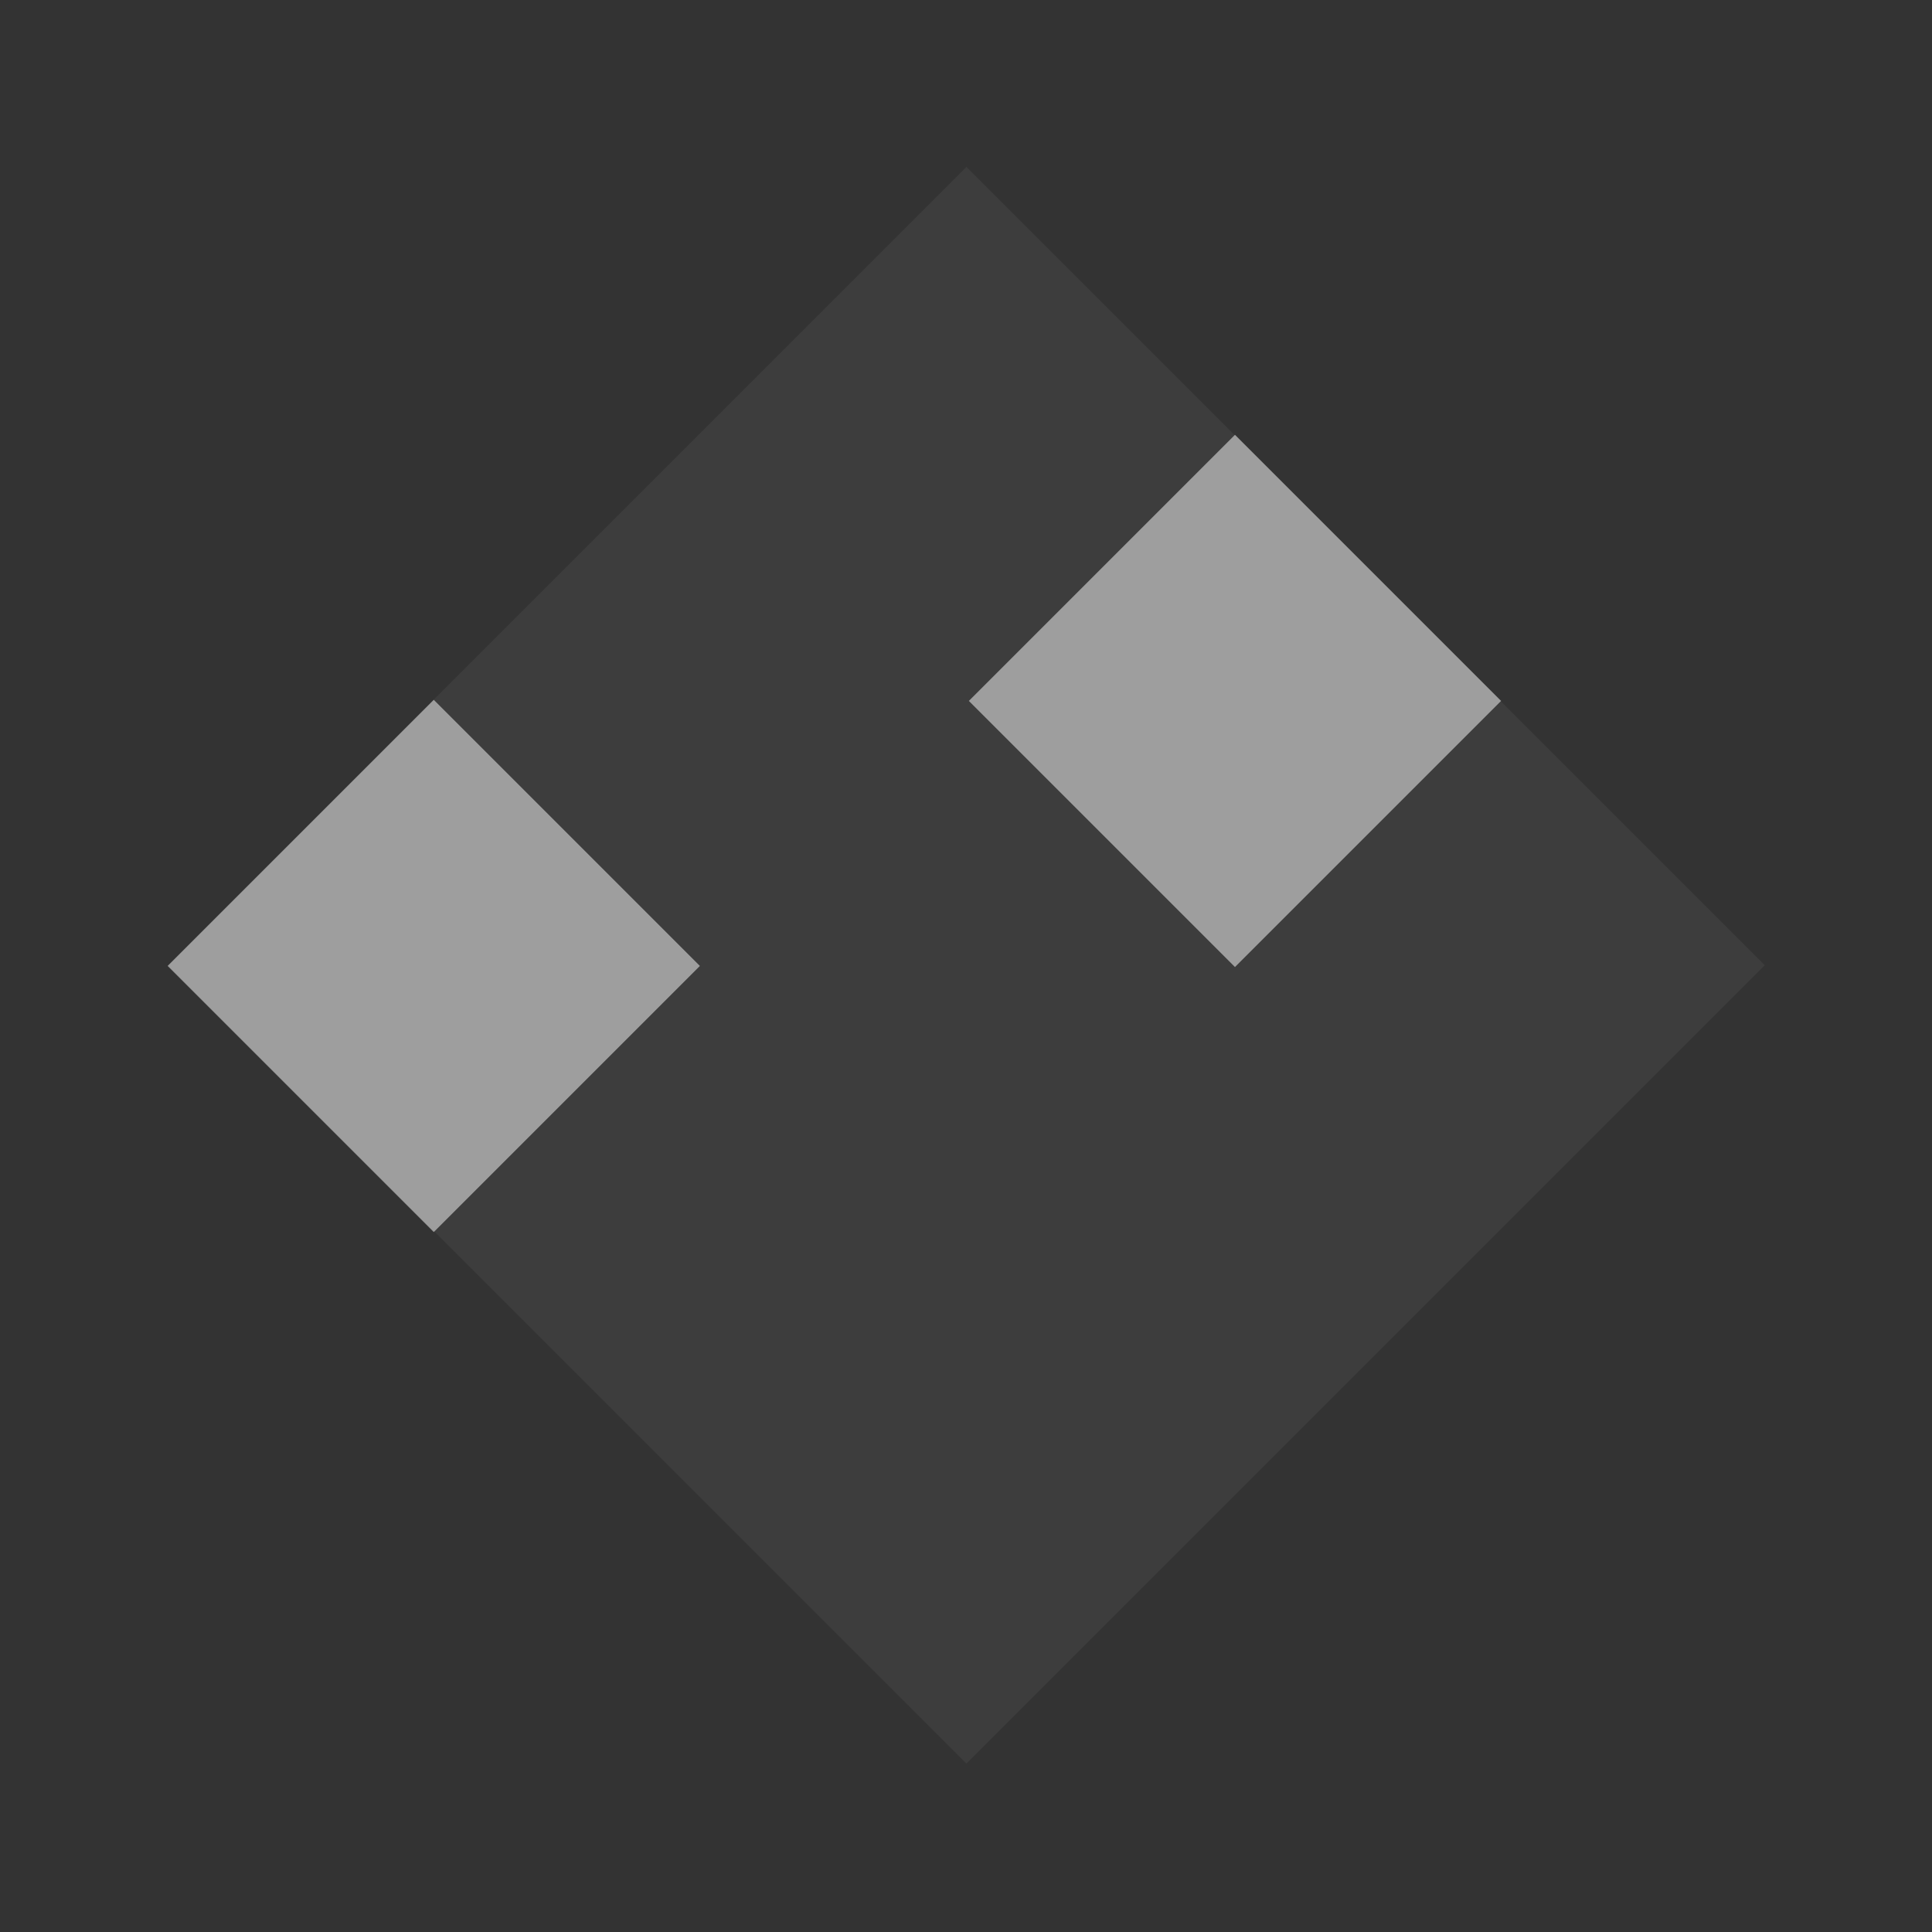 <?xml version="1.0" encoding="utf-8"?>
<!-- Generator: Adobe Illustrator 25.3.1, SVG Export Plug-In . SVG Version: 6.00 Build 0)  -->
<svg version="1.1" id="Layer_1" xmlns="http://www.w3.org/2000/svg" xmlns:xlink="http://www.w3.org/1999/xlink" x="0px" y="0px"
	 viewBox="0 0 58 58" style="enable-background:new 0 0 58 58;" xml:space="preserve">
<rect x="0" y="0" width="58" height="58" fill="#333333" stroke="none"/>
<style type="text/css">
	.st0{opacity:5.000000e-02;fill:#FFFFFF;enable-background:new    ;}
	.st1{opacity:0.5;fill:#FFFFFF;enable-background:new    ;}
</style>
<g id="Layer_2_1_">
	<g id="Layer_7">
		
			<rect x="12.1" y="12" transform="matrix(0.707 -0.707 0.707 0.707 -11.993 29.048)" class="st0" width="33.9" height="33.9"/>
		
			<rect x="31.4" y="15.4" transform="matrix(0.707 -0.707 0.707 0.707 -4.002 32.354)" class="st1" width="11.3" height="11.3"/>
		
			<rect x="7.4" y="23.3" transform="matrix(0.707 -0.707 0.707 0.707 -16.672 17.757)" class="st1" width="11.3" height="11.3"/>
	</g>
</g>
</svg>
